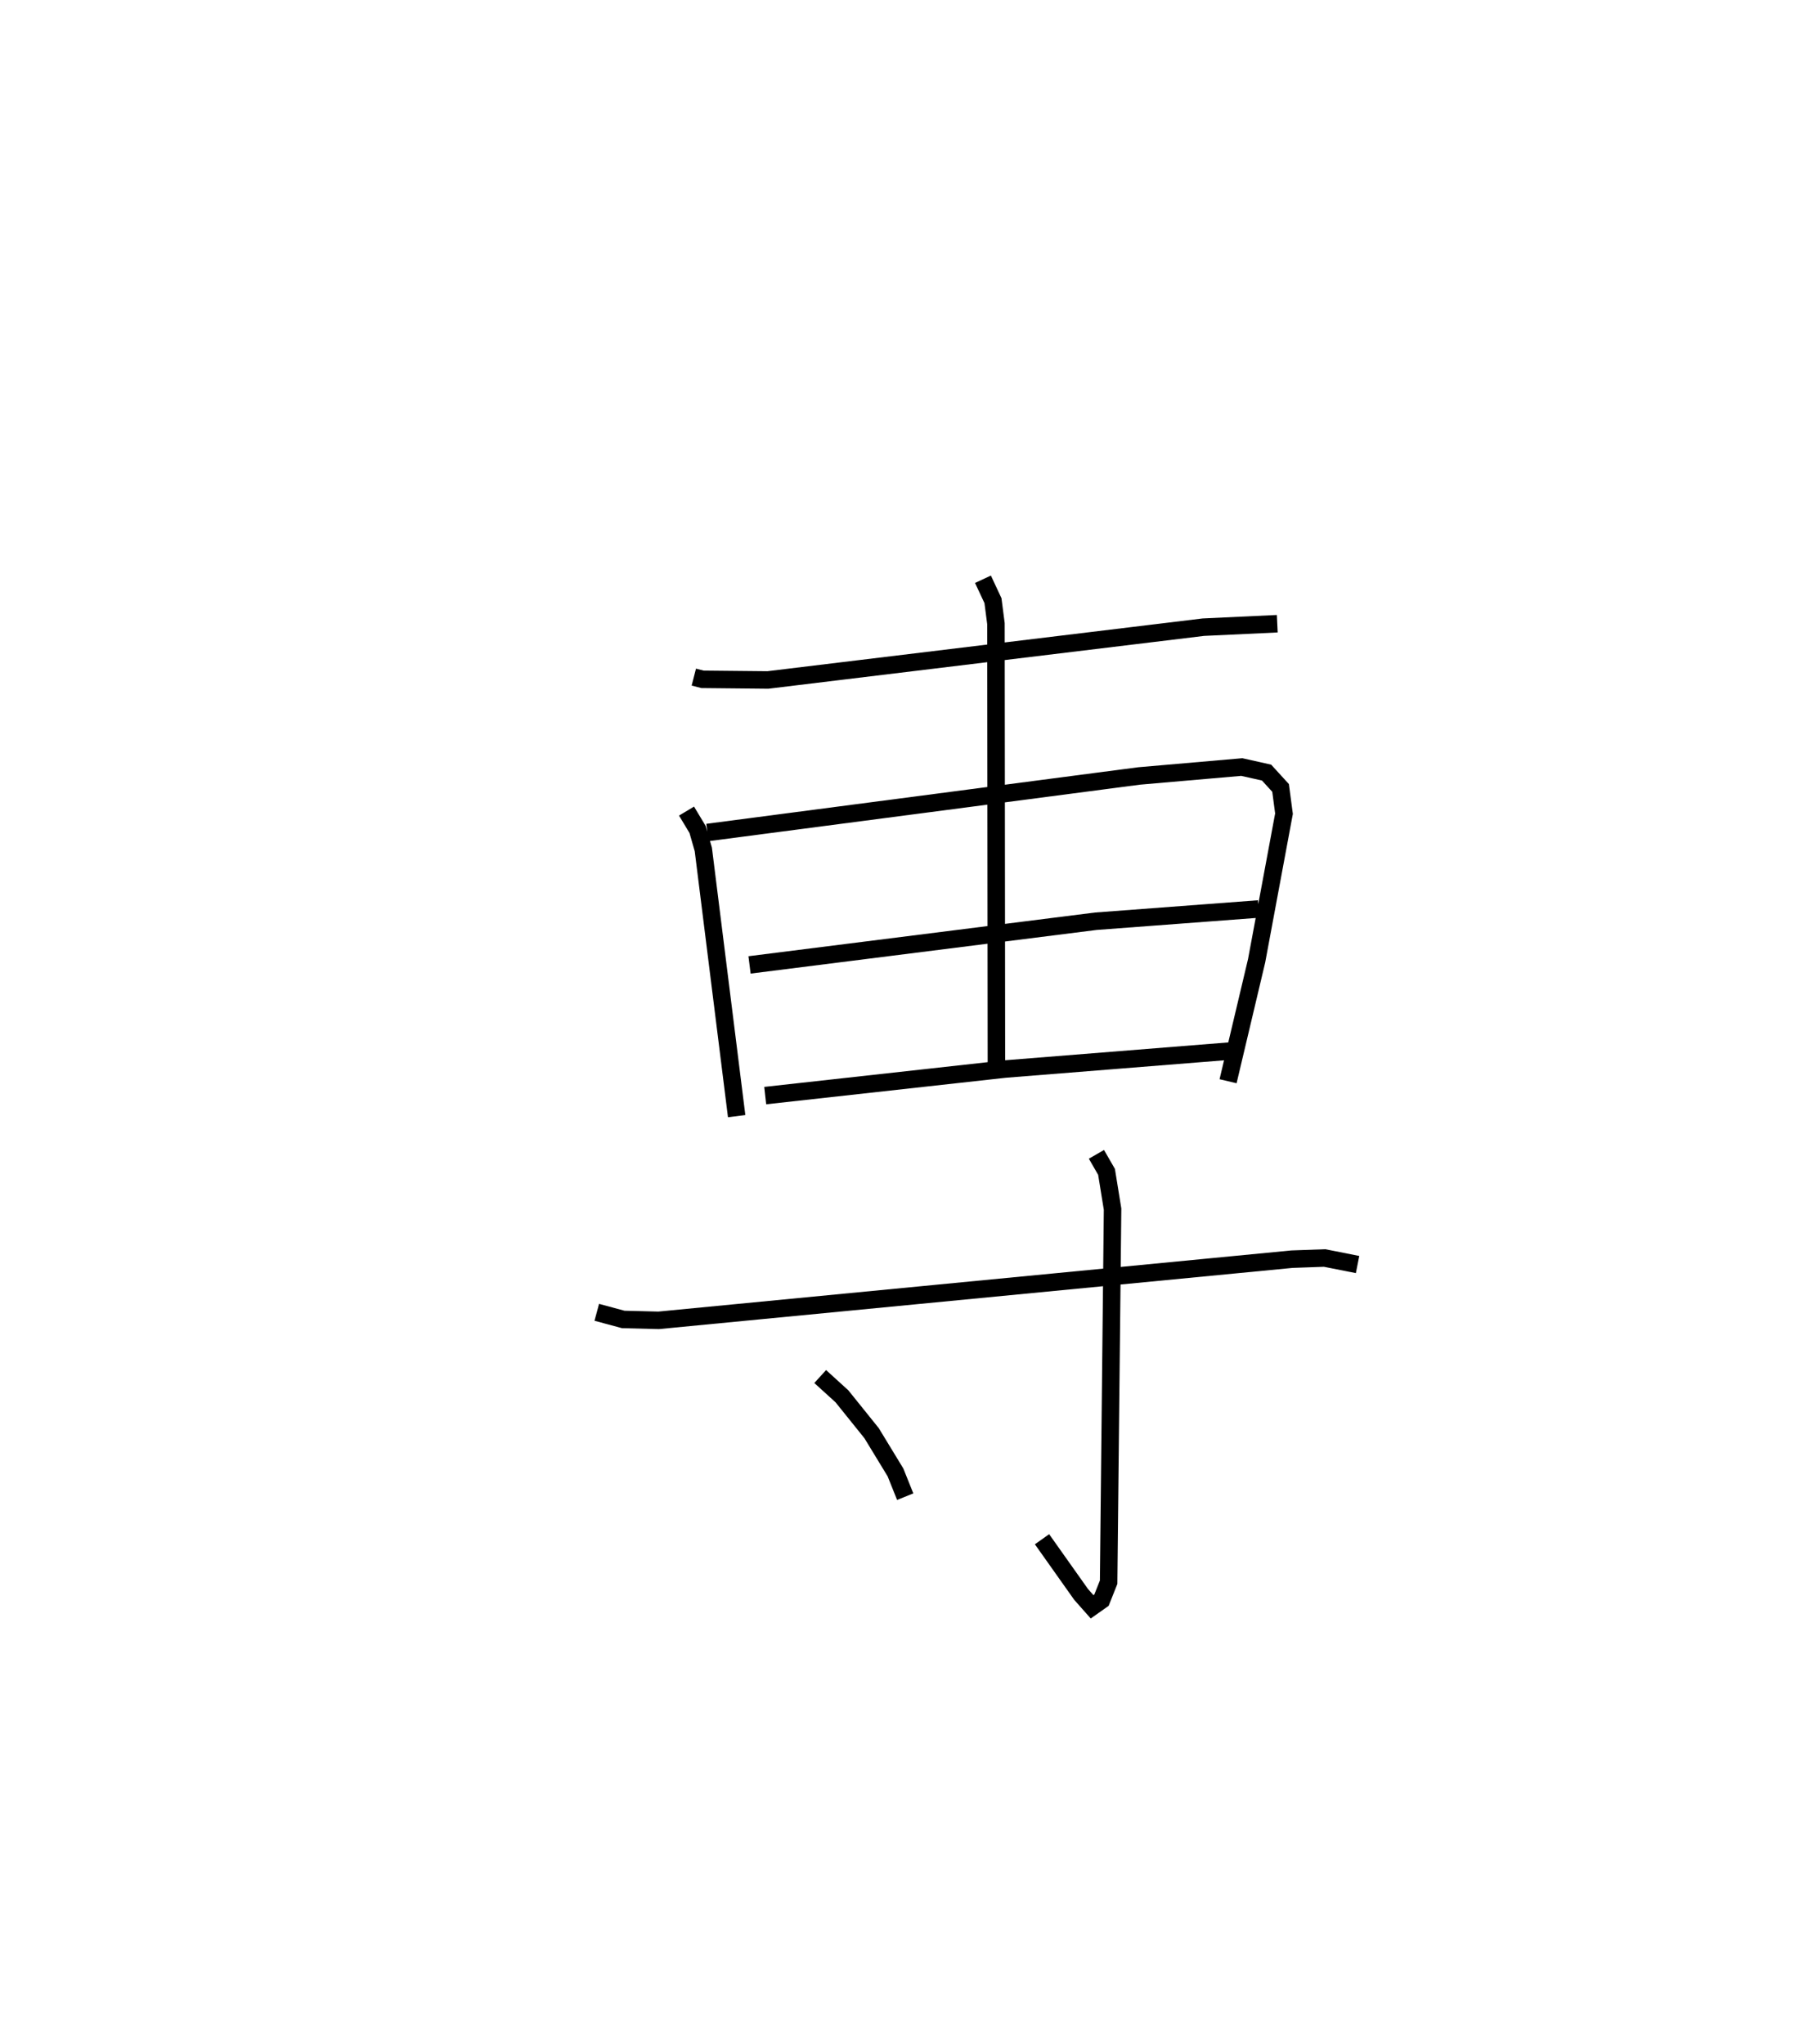 <?xml version="1.0" encoding="utf-8" ?>
<svg baseProfile="full" height="116.84" version="1.1" width="102.587" xmlns="http://www.w3.org/2000/svg" xmlns:ev="http://www.w3.org/2001/xml-events" xmlns:xlink="http://www.w3.org/1999/xlink"><defs /><rect fill="white" height="116.84" width="102.587" x="0" y="0" /><path d="M25,25 m0.0,0.0 m14.653,13.7 l0.494,0.127 3.737,0.037 l24.888,-3.017 4.226,-0.198 m-33.762,10.709 l0.632,1.051 0.328,1.141 l1.905,15.244 m-1.67,-16.212 l24.667,-3.231 5.872,-0.51 l1.416,0.317 0.801,0.877 l0.195,1.472 -1.564,8.404 l-1.632,6.888 m-27.349,-6.649 l19.791,-2.496 9.305,-0.7 m-28.2,10.666 l13.71,-1.518 12.903,-1.032 m-14.168,-26.962 l0.572,1.223 0.17,1.316 l0.027,25.419 m-22.84,13.94 l1.512,0.408 2.025,0.051 l36.193,-3.496 1.865,-0.067 l1.885,0.373 m-14.924,-6.298 l0.577,1.002 0.345,2.129 l-0.225,21.324 -0.409,1.029 l-0.536,0.378 -0.63,-0.712 l-2.232,-3.151 m-12.677,-9.299 l1.243,1.131 1.694,2.106 l1.365,2.242 0.556,1.387 " fill="none" stroke="black" stroke-width="1" /></svg>